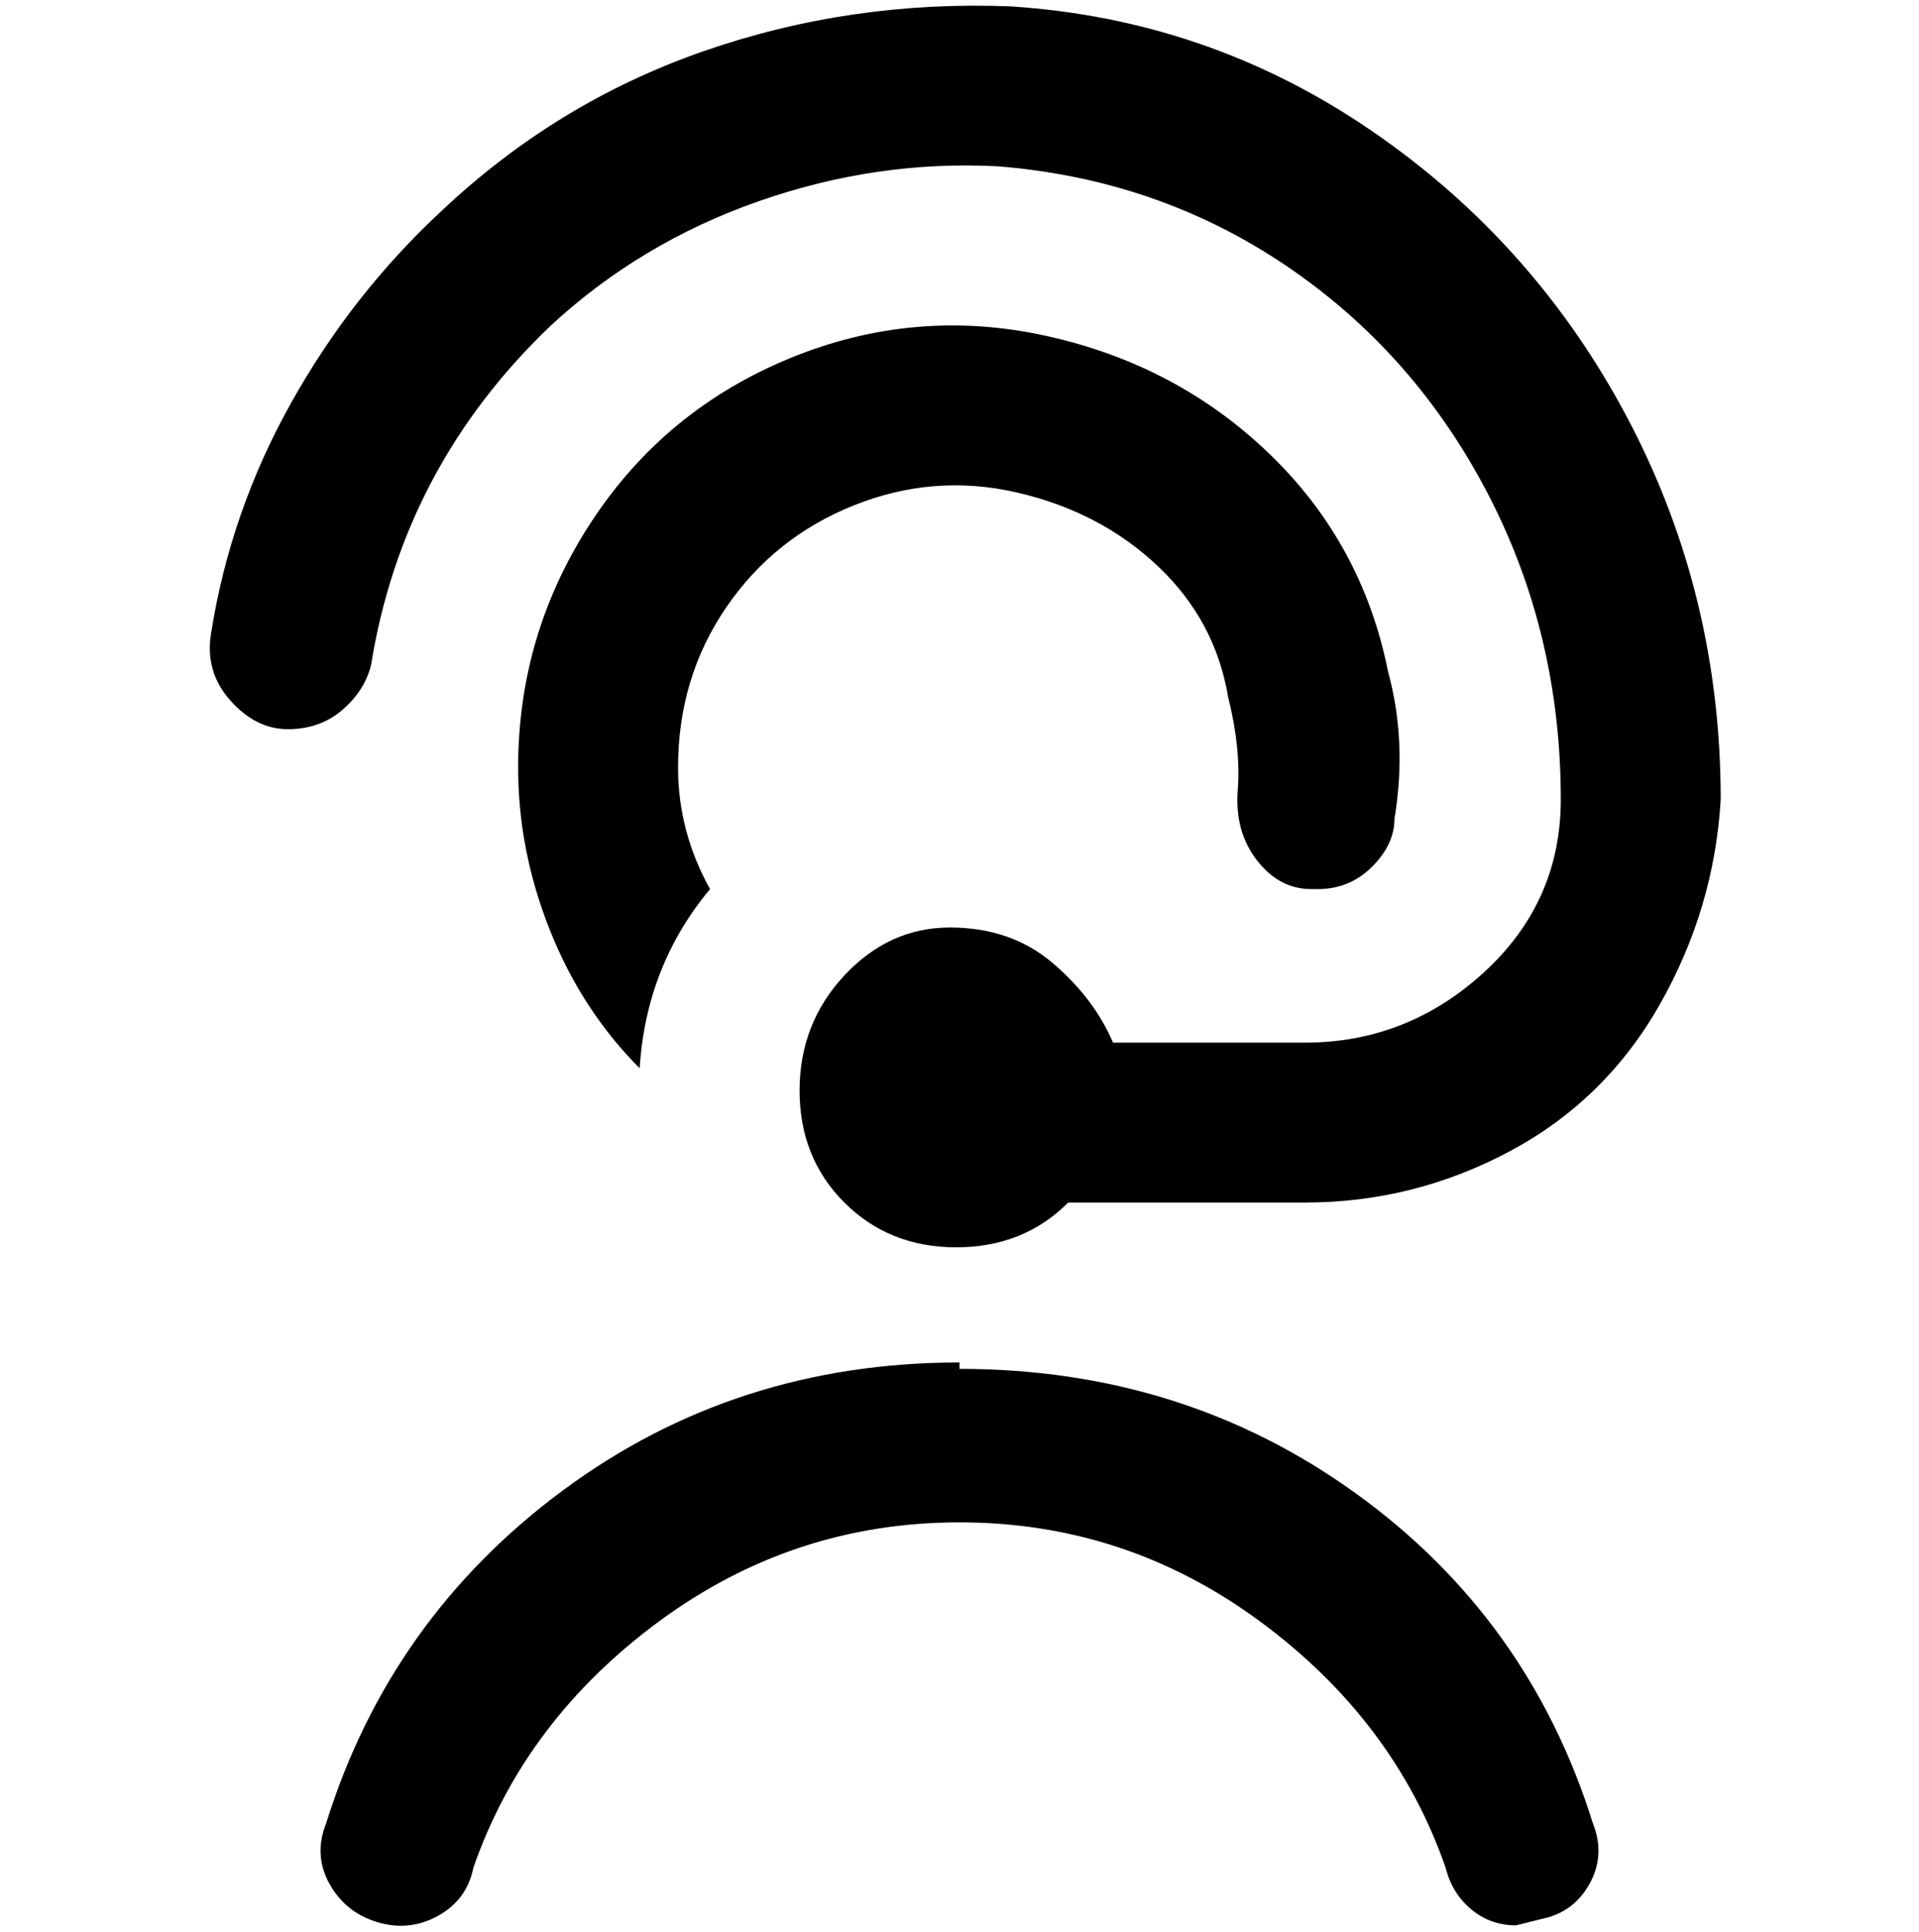 <svg viewBox="0 0 300 302.001" xmlns="http://www.w3.org/2000/svg"><path d="M106 120q0 10 5 19-10 12-11 28-9-9-14-21.5T81 120q0-21 11.5-38.5t31-25.5q19.5-8 40-3.5t35 18.5Q213 85 217 105q3 11 1 23 0 4-3.5 7.5T206 139h-1q-5 0-8.5-4.5t-3-11q.5-6.5-1.5-14.5-2-12-11-20.5T159 77q-13-3-25.5 2t-20 16q-7.5 11-7.5 25zm-48-16q5-31 28-53 14-13 32.5-19.5T156 26q25 2 45 15.5T232.5 77Q244 99 244 125q0 16-12 27t-28 11h-30q-3-7-9.5-12.5t-16-5.5q-9.5 0-16.5 7.5t-7 18q0 10.5 7 17.5t17.5 7q10.5 0 17.5-7h37q17 0 32-8t23.5-23q8.5-15 9.5-32 0-32-14.5-59.5t-40-45Q189 3 158 1q-25-1-48 7T69 33Q55 46 45.5 63T33 99q-1 6 3 10.5t9 4.5q5 0 8.5-3t4.5-7zm92 109q-35 0-62 20t-37 52q-2 5 .5 9.5t7.5 6q5 1.5 9.5-1T74 292q8-23 29-38.5t47-15.5q26 0 47 15.5t29 38.5q1 4 4 6.5t7 2.5l4-1q5-1 7.5-5.5t.5-9.5q-10-32-37-51.5T150 214v-1z"/></svg>